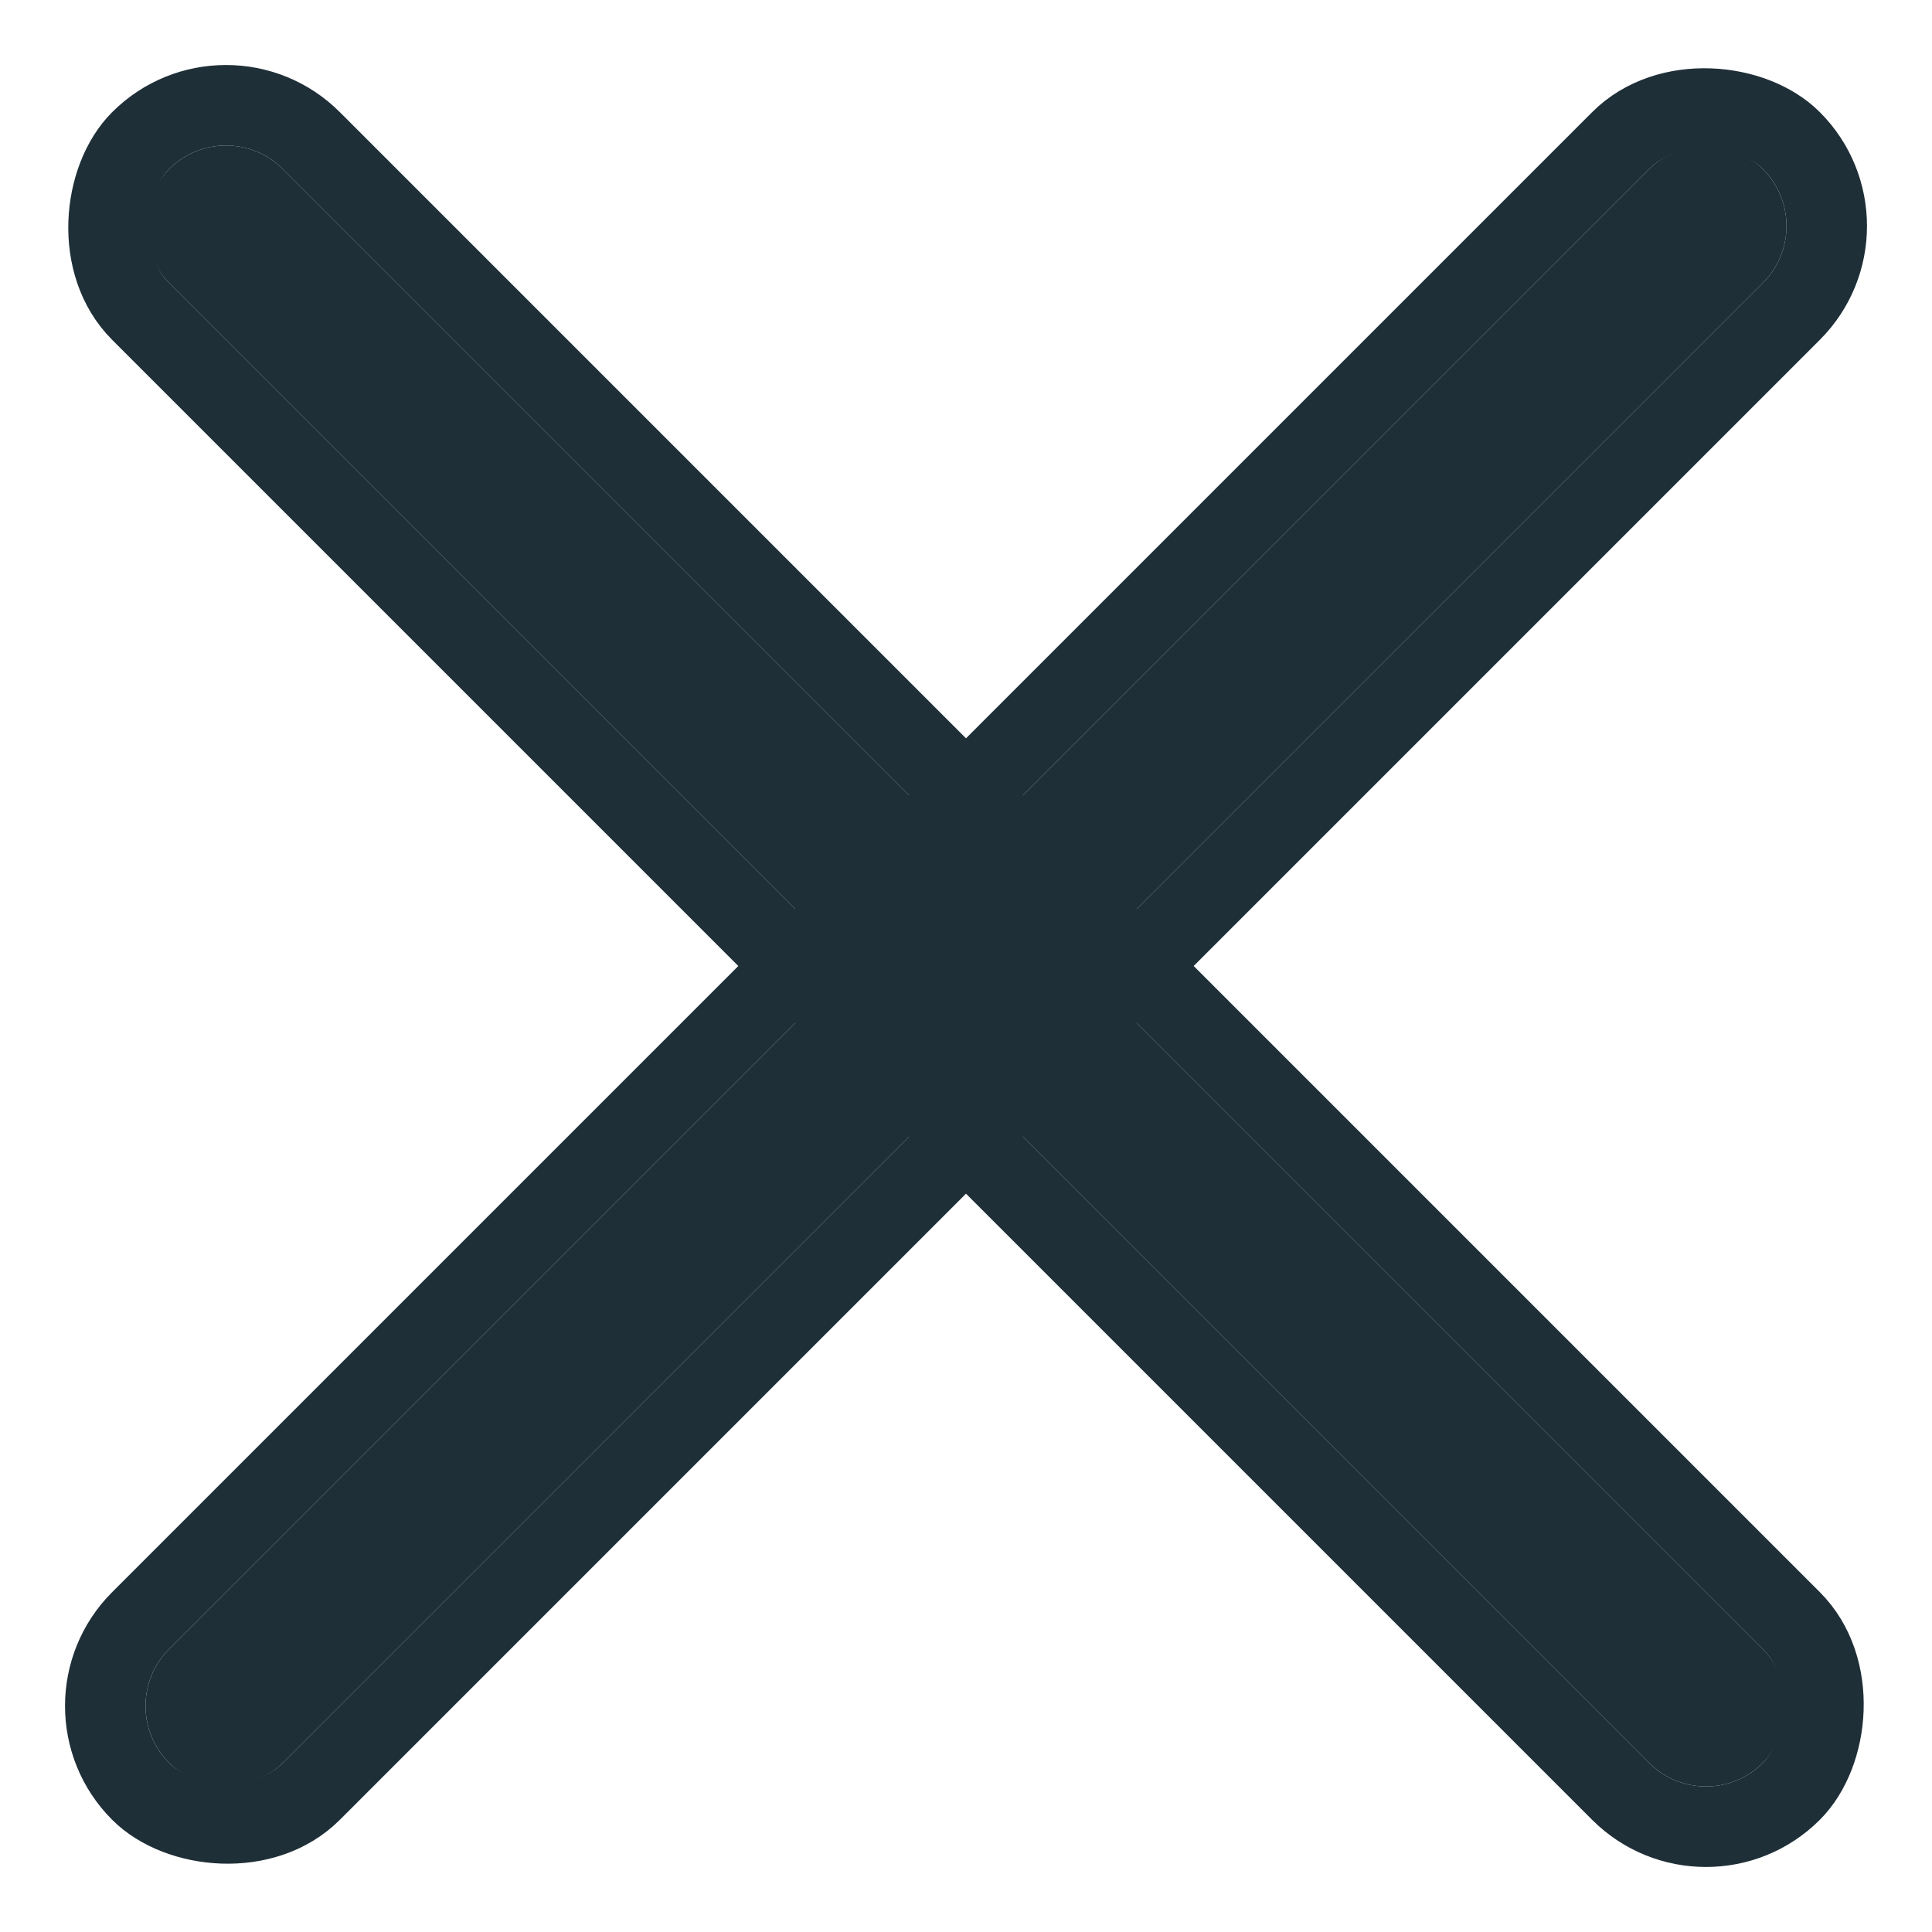 <svg xmlns="http://www.w3.org/2000/svg" xmlns:xlink="http://www.w3.org/1999/xlink" width="24" height="24" viewBox="0 0 24 24">
    <defs>
        <rect id="a" width="28" height="2" x="-3" y="10" rx="1"/>
        <rect id="b" width="28" height="2" x="-3" y="10" rx="1"/>
    </defs>
    <g fill="none" fill-rule="evenodd">
        <g transform="rotate(135 11.293 11.707)">
            <use fill="#1F2F38" xlink:href="#a"/>
            <rect width="29" height="3" x="-3.5" y="9.5" stroke="#1F2F38" rx="1.5"/>
        </g>
        <g transform="rotate(45 10.293 12.707)">
            <use fill="#1F2F38" xlink:href="#b"/>
            <rect width="29" height="3" x="-3.5" y="9.5" stroke="#1F2F38" rx="1.5"/>
        </g>
    </g>
</svg>
